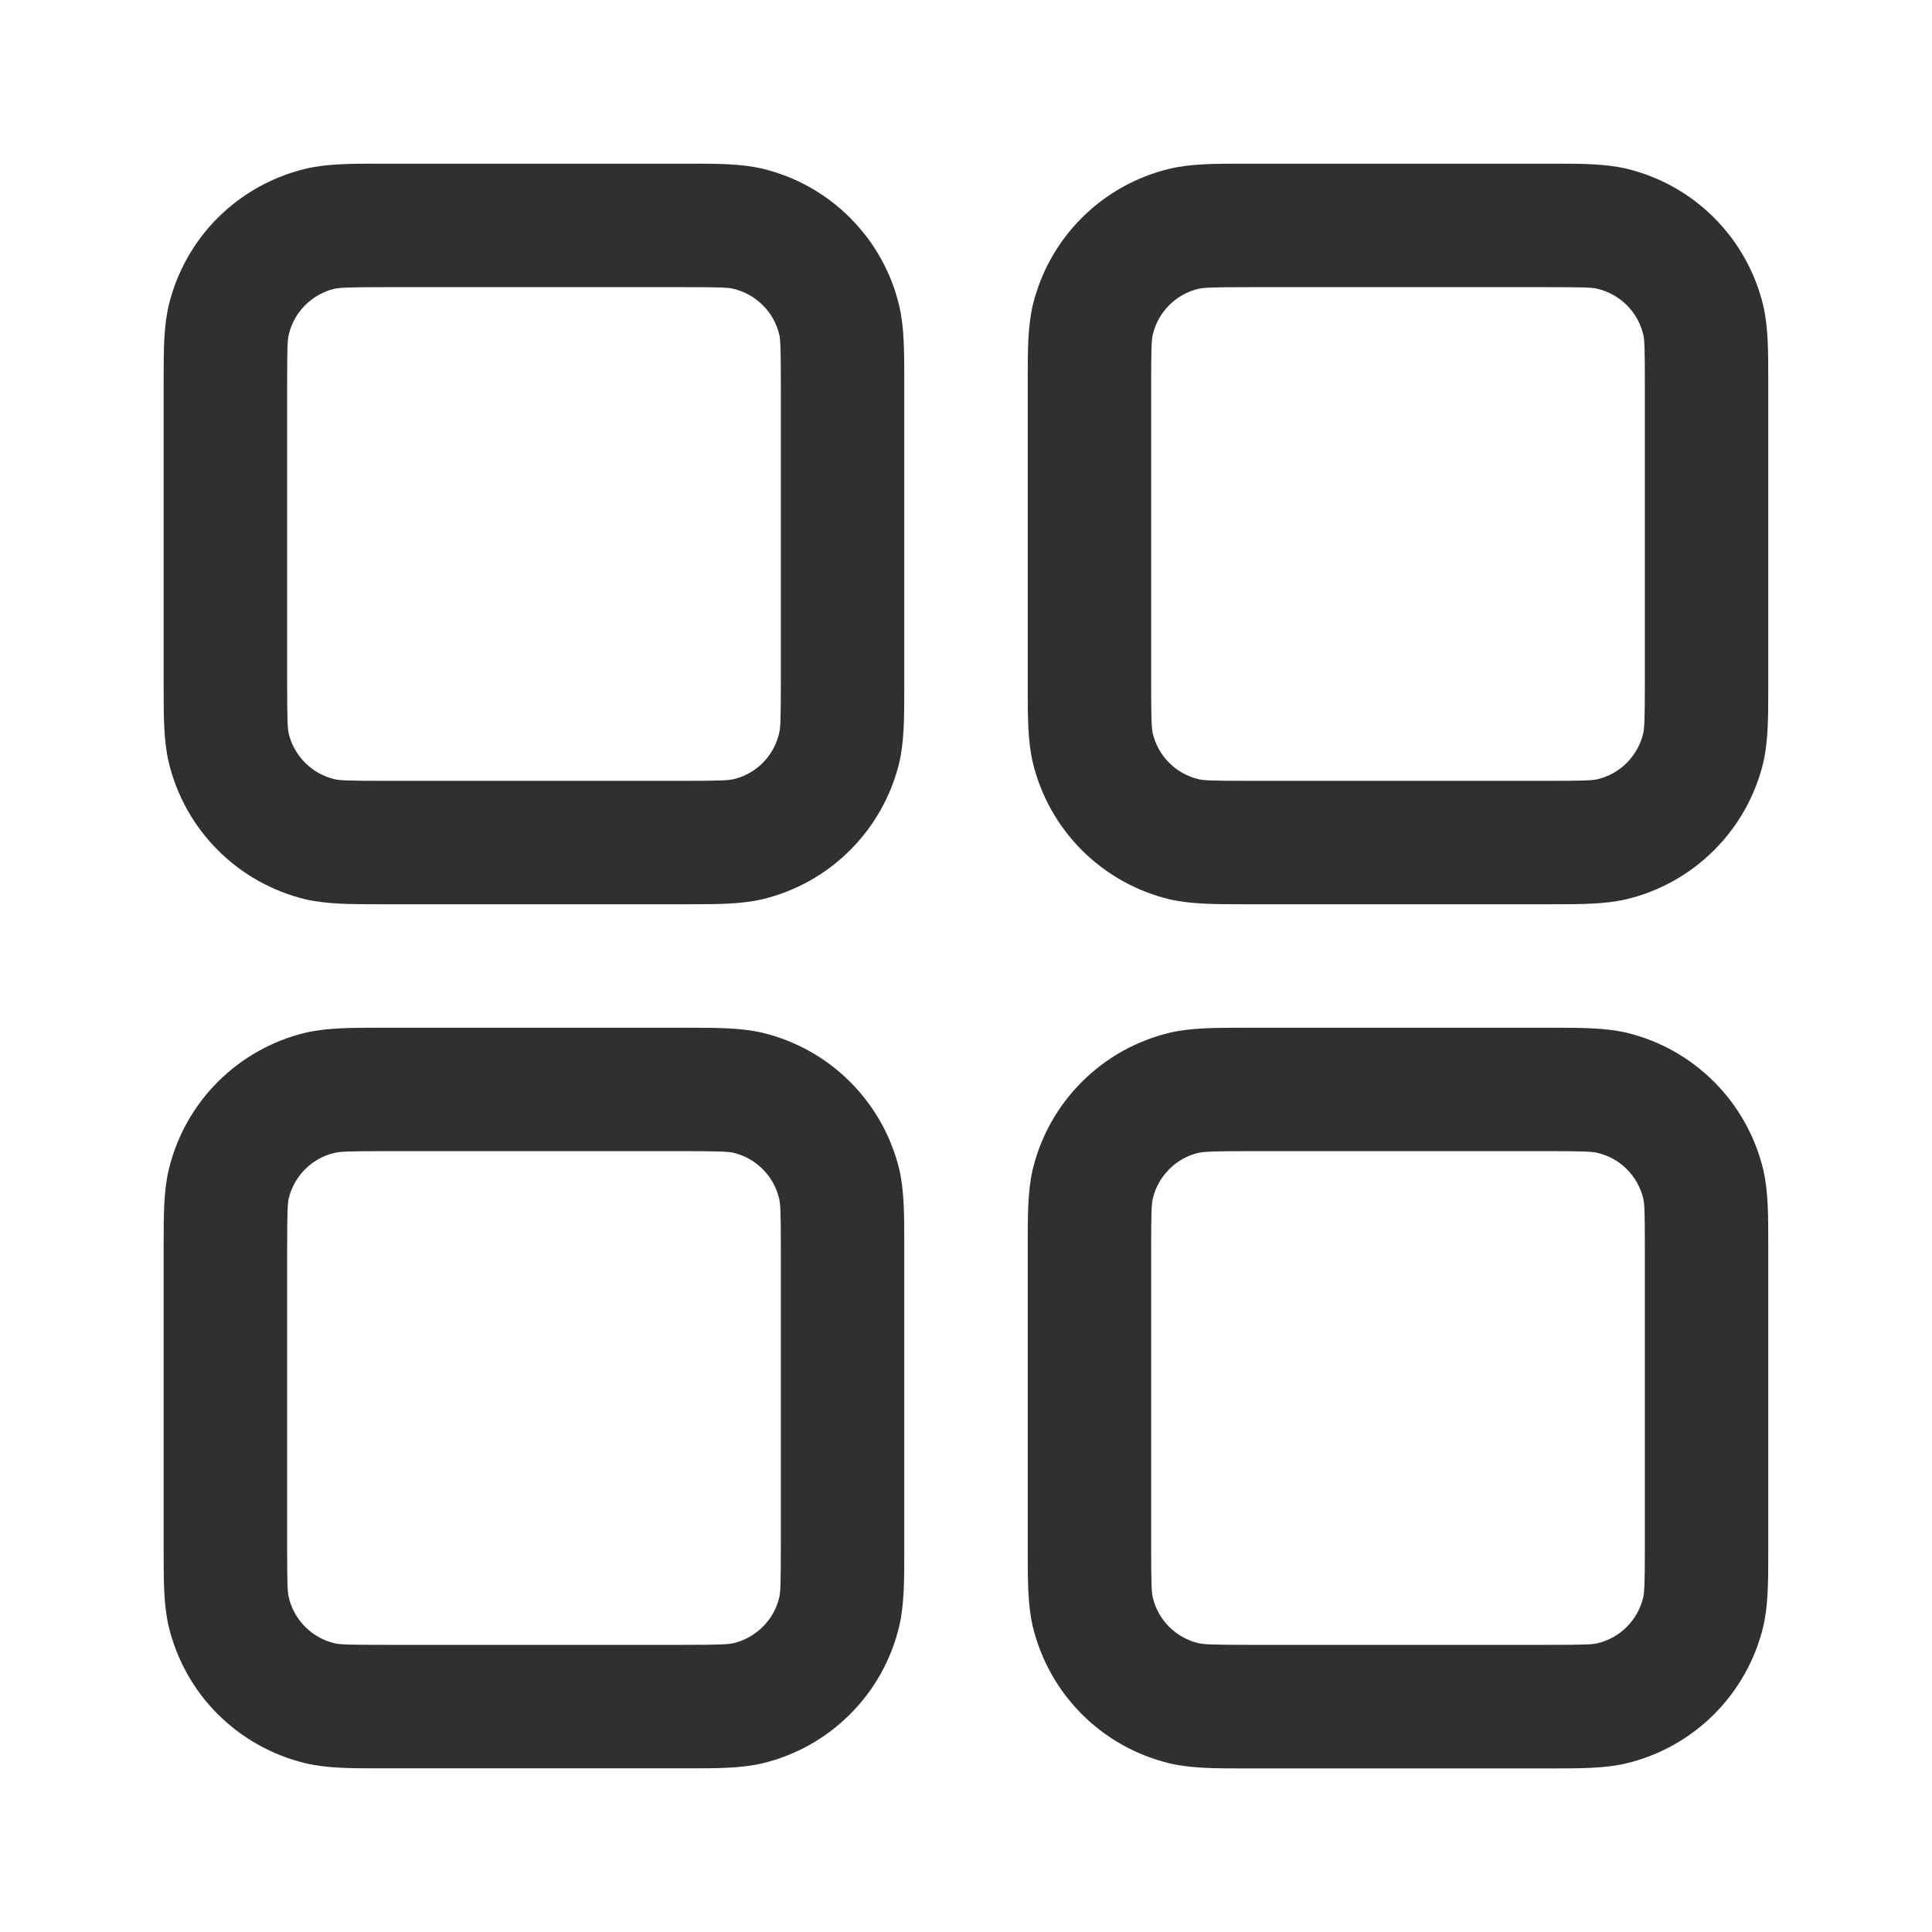 <svg width="24" height="24" viewBox="0 0 24 24" fill="none" xmlns="http://www.w3.org/2000/svg">
<path fill-rule="evenodd" clip-rule="evenodd" d="M4.793 2.033H4.717C4.365 2.033 4.063 2.033 3.797 2.096C3.384 2.195 3.006 2.406 2.705 2.706C2.405 3.006 2.194 3.384 2.095 3.797C2.033 4.063 2.033 4.364 2.033 4.717V8.55C2.033 8.901 2.033 9.203 2.096 9.47C2.195 9.883 2.406 10.261 2.706 10.561C3.006 10.861 3.384 11.073 3.797 11.172C4.063 11.233 4.364 11.233 4.717 11.233H8.55C8.901 11.233 9.203 11.233 9.47 11.171C9.883 11.072 10.261 10.861 10.561 10.56C10.861 10.26 11.073 9.883 11.172 9.47C11.233 9.203 11.233 8.903 11.233 8.55V4.717C11.233 4.366 11.233 4.063 11.17 3.797C11.072 3.384 10.861 3.006 10.56 2.706C10.26 2.405 9.883 2.194 9.47 2.095C9.203 2.033 8.903 2.033 8.55 2.033H4.793ZM4.154 3.588C4.22 3.573 4.322 3.567 4.793 3.567H8.473C8.945 3.567 9.047 3.571 9.113 3.588C9.25 3.621 9.376 3.692 9.476 3.792C9.577 3.892 9.647 4.018 9.68 4.155C9.695 4.22 9.7 4.321 9.7 4.793V8.473C9.7 8.946 9.695 9.047 9.678 9.113C9.645 9.25 9.575 9.376 9.475 9.477C9.375 9.577 9.249 9.647 9.111 9.68C9.048 9.694 8.947 9.7 8.473 9.7H4.793C4.321 9.7 4.22 9.695 4.154 9.679C4.016 9.646 3.89 9.575 3.79 9.475C3.69 9.375 3.619 9.249 3.586 9.111C3.573 9.048 3.567 8.947 3.567 8.473V4.793C3.567 4.321 3.571 4.22 3.588 4.154C3.621 4.016 3.691 3.89 3.792 3.79C3.892 3.69 4.018 3.62 4.155 3.587M15.527 2.033H15.45C15.099 2.033 14.797 2.033 14.53 2.096C14.117 2.195 13.739 2.406 13.439 2.706C13.138 3.006 12.927 3.384 12.828 3.797C12.767 4.063 12.767 4.364 12.767 4.717V8.55C12.767 8.901 12.767 9.203 12.829 9.47C12.928 9.883 13.139 10.261 13.439 10.561C13.739 10.861 14.117 11.073 14.53 11.172C14.797 11.233 15.097 11.233 15.45 11.233H19.283C19.634 11.233 19.936 11.233 20.203 11.171C20.616 11.072 20.994 10.861 21.294 10.56C21.595 10.26 21.806 9.883 21.905 9.47C21.966 9.203 21.966 8.903 21.966 8.55V4.717C21.966 4.366 21.966 4.063 21.904 3.797C21.805 3.384 21.594 3.006 21.294 2.706C20.994 2.405 20.616 2.194 20.203 2.095C19.936 2.033 19.636 2.033 19.283 2.033H15.527ZM14.887 3.588C14.953 3.573 15.056 3.567 15.527 3.567H19.206C19.679 3.567 19.78 3.571 19.846 3.588C19.984 3.621 20.11 3.692 20.21 3.792C20.31 3.892 20.38 4.018 20.413 4.155C20.429 4.22 20.433 4.321 20.433 4.793V8.473C20.433 8.946 20.427 9.047 20.412 9.113C20.379 9.25 20.308 9.376 20.208 9.477C20.108 9.577 19.982 9.647 19.844 9.68C19.78 9.695 19.679 9.7 19.206 9.7H15.527C15.054 9.7 14.953 9.695 14.887 9.679C14.749 9.646 14.623 9.575 14.523 9.475C14.423 9.375 14.353 9.249 14.32 9.111C14.306 9.048 14.3 8.947 14.3 8.473V4.793C14.3 4.321 14.305 4.22 14.321 4.154C14.354 4.016 14.425 3.89 14.525 3.79C14.625 3.69 14.751 3.62 14.889 3.587M4.717 12.767H8.55C8.901 12.767 9.203 12.767 9.47 12.829C9.883 12.928 10.261 13.139 10.561 13.44C10.861 13.74 11.073 14.117 11.172 14.53C11.233 14.797 11.233 15.097 11.233 15.45V19.283C11.233 19.634 11.233 19.936 11.17 20.203C11.072 20.616 10.861 20.994 10.56 21.294C10.26 21.595 9.883 21.806 9.47 21.905C9.203 21.967 8.903 21.967 8.55 21.967H4.717C4.365 21.967 4.063 21.967 3.797 21.904C3.384 21.805 3.006 21.594 2.705 21.294C2.405 20.994 2.194 20.616 2.095 20.203C2.033 19.936 2.033 19.636 2.033 19.283V15.45C2.033 15.099 2.033 14.797 2.096 14.53C2.195 14.117 2.406 13.739 2.706 13.439C3.006 13.139 3.384 12.927 3.797 12.828C4.063 12.767 4.364 12.767 4.717 12.767ZM4.793 14.3C4.321 14.3 4.22 14.305 4.154 14.322C4.016 14.354 3.89 14.425 3.79 14.525C3.69 14.625 3.619 14.751 3.586 14.889C3.573 14.952 3.567 15.053 3.567 15.527V19.207C3.567 19.679 3.571 19.78 3.588 19.846C3.621 19.984 3.691 20.11 3.792 20.21C3.892 20.31 4.018 20.381 4.155 20.413C4.22 20.429 4.321 20.433 4.793 20.433H8.473C8.945 20.433 9.047 20.427 9.113 20.412C9.25 20.379 9.376 20.308 9.476 20.208C9.577 20.108 9.647 19.982 9.68 19.845C9.695 19.78 9.7 19.679 9.7 19.207V15.527C9.7 15.054 9.695 14.953 9.678 14.887C9.645 14.749 9.575 14.624 9.475 14.524C9.375 14.423 9.249 14.353 9.111 14.32C9.048 14.306 8.947 14.3 8.473 14.3H4.793ZM15.527 12.767H15.45C15.099 12.767 14.797 12.767 14.53 12.829C14.117 12.928 13.739 13.139 13.439 13.44C13.138 13.74 12.927 14.117 12.828 14.53C12.767 14.797 12.767 15.097 12.767 15.45V19.283C12.767 19.634 12.767 19.936 12.829 20.203C12.928 20.616 13.139 20.994 13.439 21.294C13.739 21.595 14.117 21.806 14.53 21.905C14.797 21.968 15.099 21.968 15.45 21.968H19.283C19.634 21.968 19.936 21.968 20.203 21.905C20.616 21.806 20.993 21.595 21.293 21.295C21.593 20.995 21.805 20.618 21.904 20.205C21.966 19.938 21.966 19.636 21.966 19.285V15.451C21.966 15.1 21.966 14.798 21.904 14.531C21.805 14.118 21.594 13.74 21.294 13.44C20.994 13.139 20.616 12.927 20.203 12.828C19.936 12.767 19.636 12.767 19.283 12.767H15.527ZM14.887 14.322C14.953 14.306 15.056 14.3 15.527 14.3H19.206C19.679 14.3 19.78 14.305 19.846 14.322C19.984 14.354 20.11 14.425 20.21 14.525C20.31 14.625 20.38 14.751 20.413 14.889C20.429 14.953 20.433 15.054 20.433 15.527V19.207C20.433 19.679 20.427 19.78 20.412 19.846C20.379 19.984 20.308 20.11 20.208 20.21C20.108 20.31 19.982 20.381 19.844 20.413C19.78 20.429 19.679 20.433 19.206 20.433H15.527C15.054 20.433 14.953 20.427 14.887 20.412C14.749 20.379 14.623 20.308 14.523 20.208C14.423 20.108 14.353 19.982 14.32 19.845C14.306 19.782 14.3 19.68 14.3 19.207V15.527C14.3 15.054 14.305 14.953 14.321 14.887C14.354 14.749 14.425 14.624 14.525 14.524C14.625 14.423 14.751 14.353 14.889 14.32" fill="#303030"/>
</svg>
